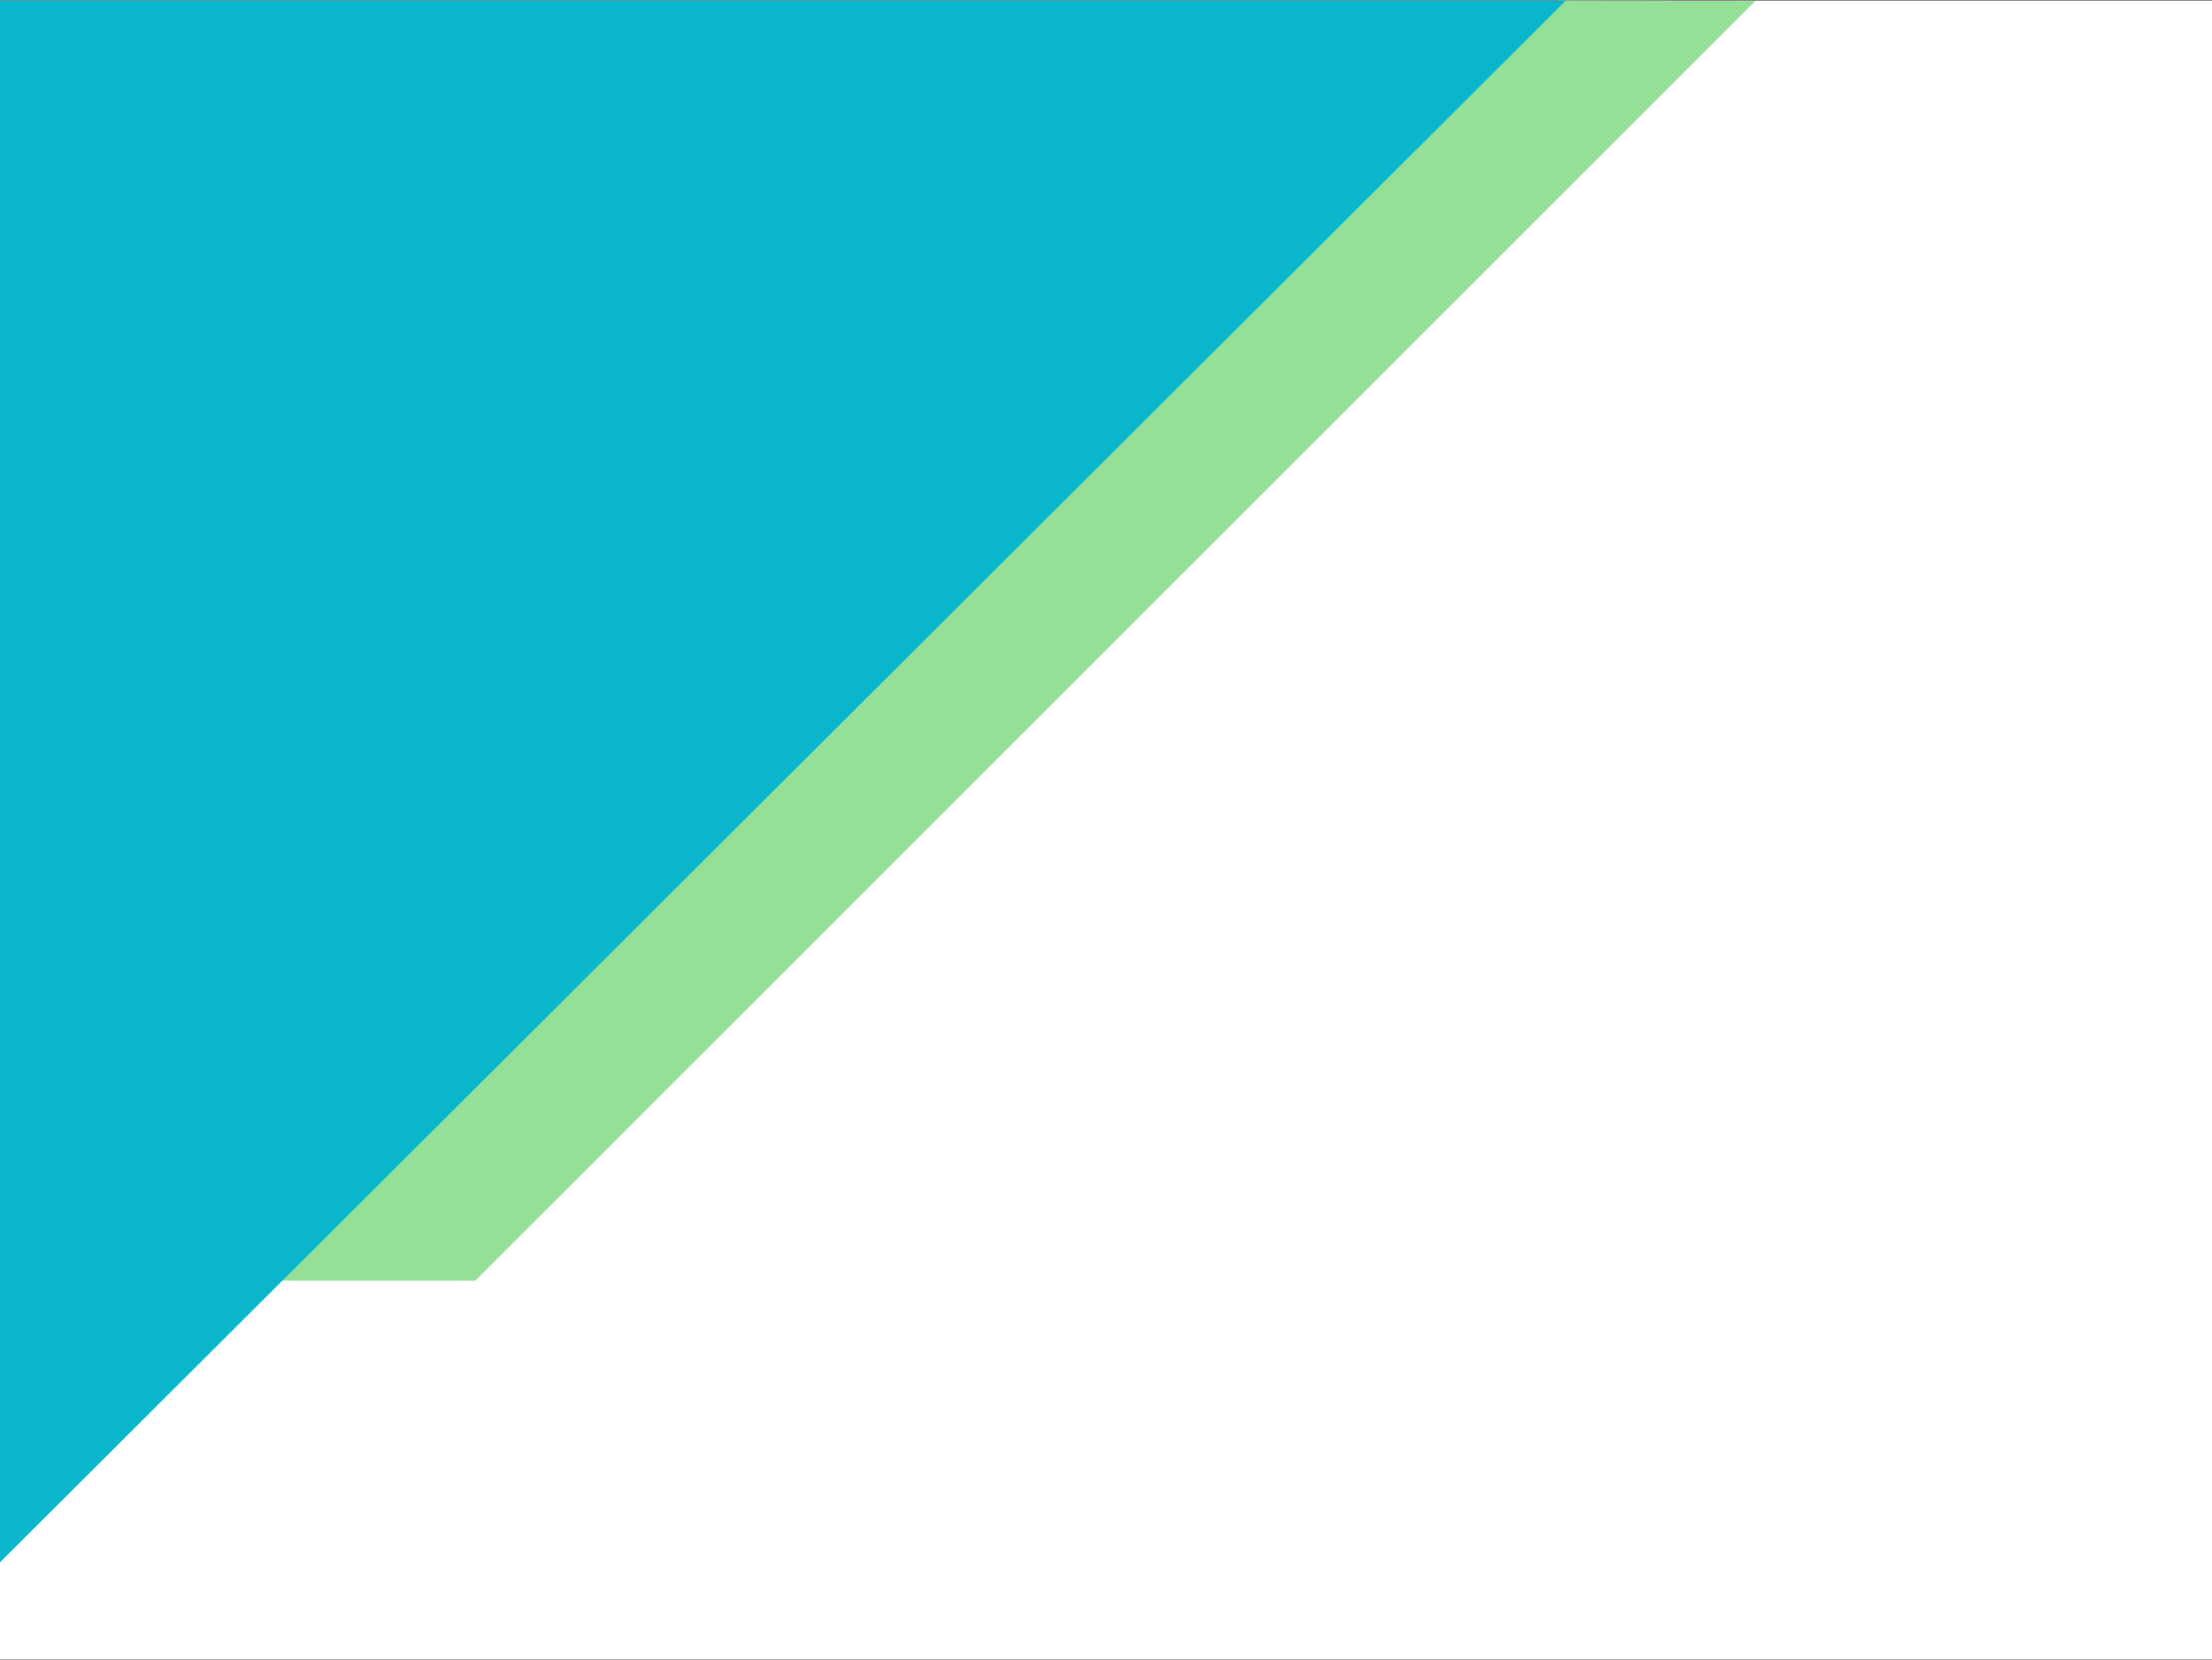 <svg width="2160" height="1621" xmlns="http://www.w3.org/2000/svg">
    <rect width="100%" height="100%" fill="#333333" stroke="none"/>
    <g fill="none" fill-rule="evenodd">
        <path fill="#FFF" d="M0 .5h2160v1620H0z"/>
        <path fill="#94E096" d="m1522.099.5-1250.675 1250h192.7L1714.063 1z"/>
        <path fill="#0AB6CC" d="M0 1525.5 1529 .5H0z"/>
    </g>
</svg>
